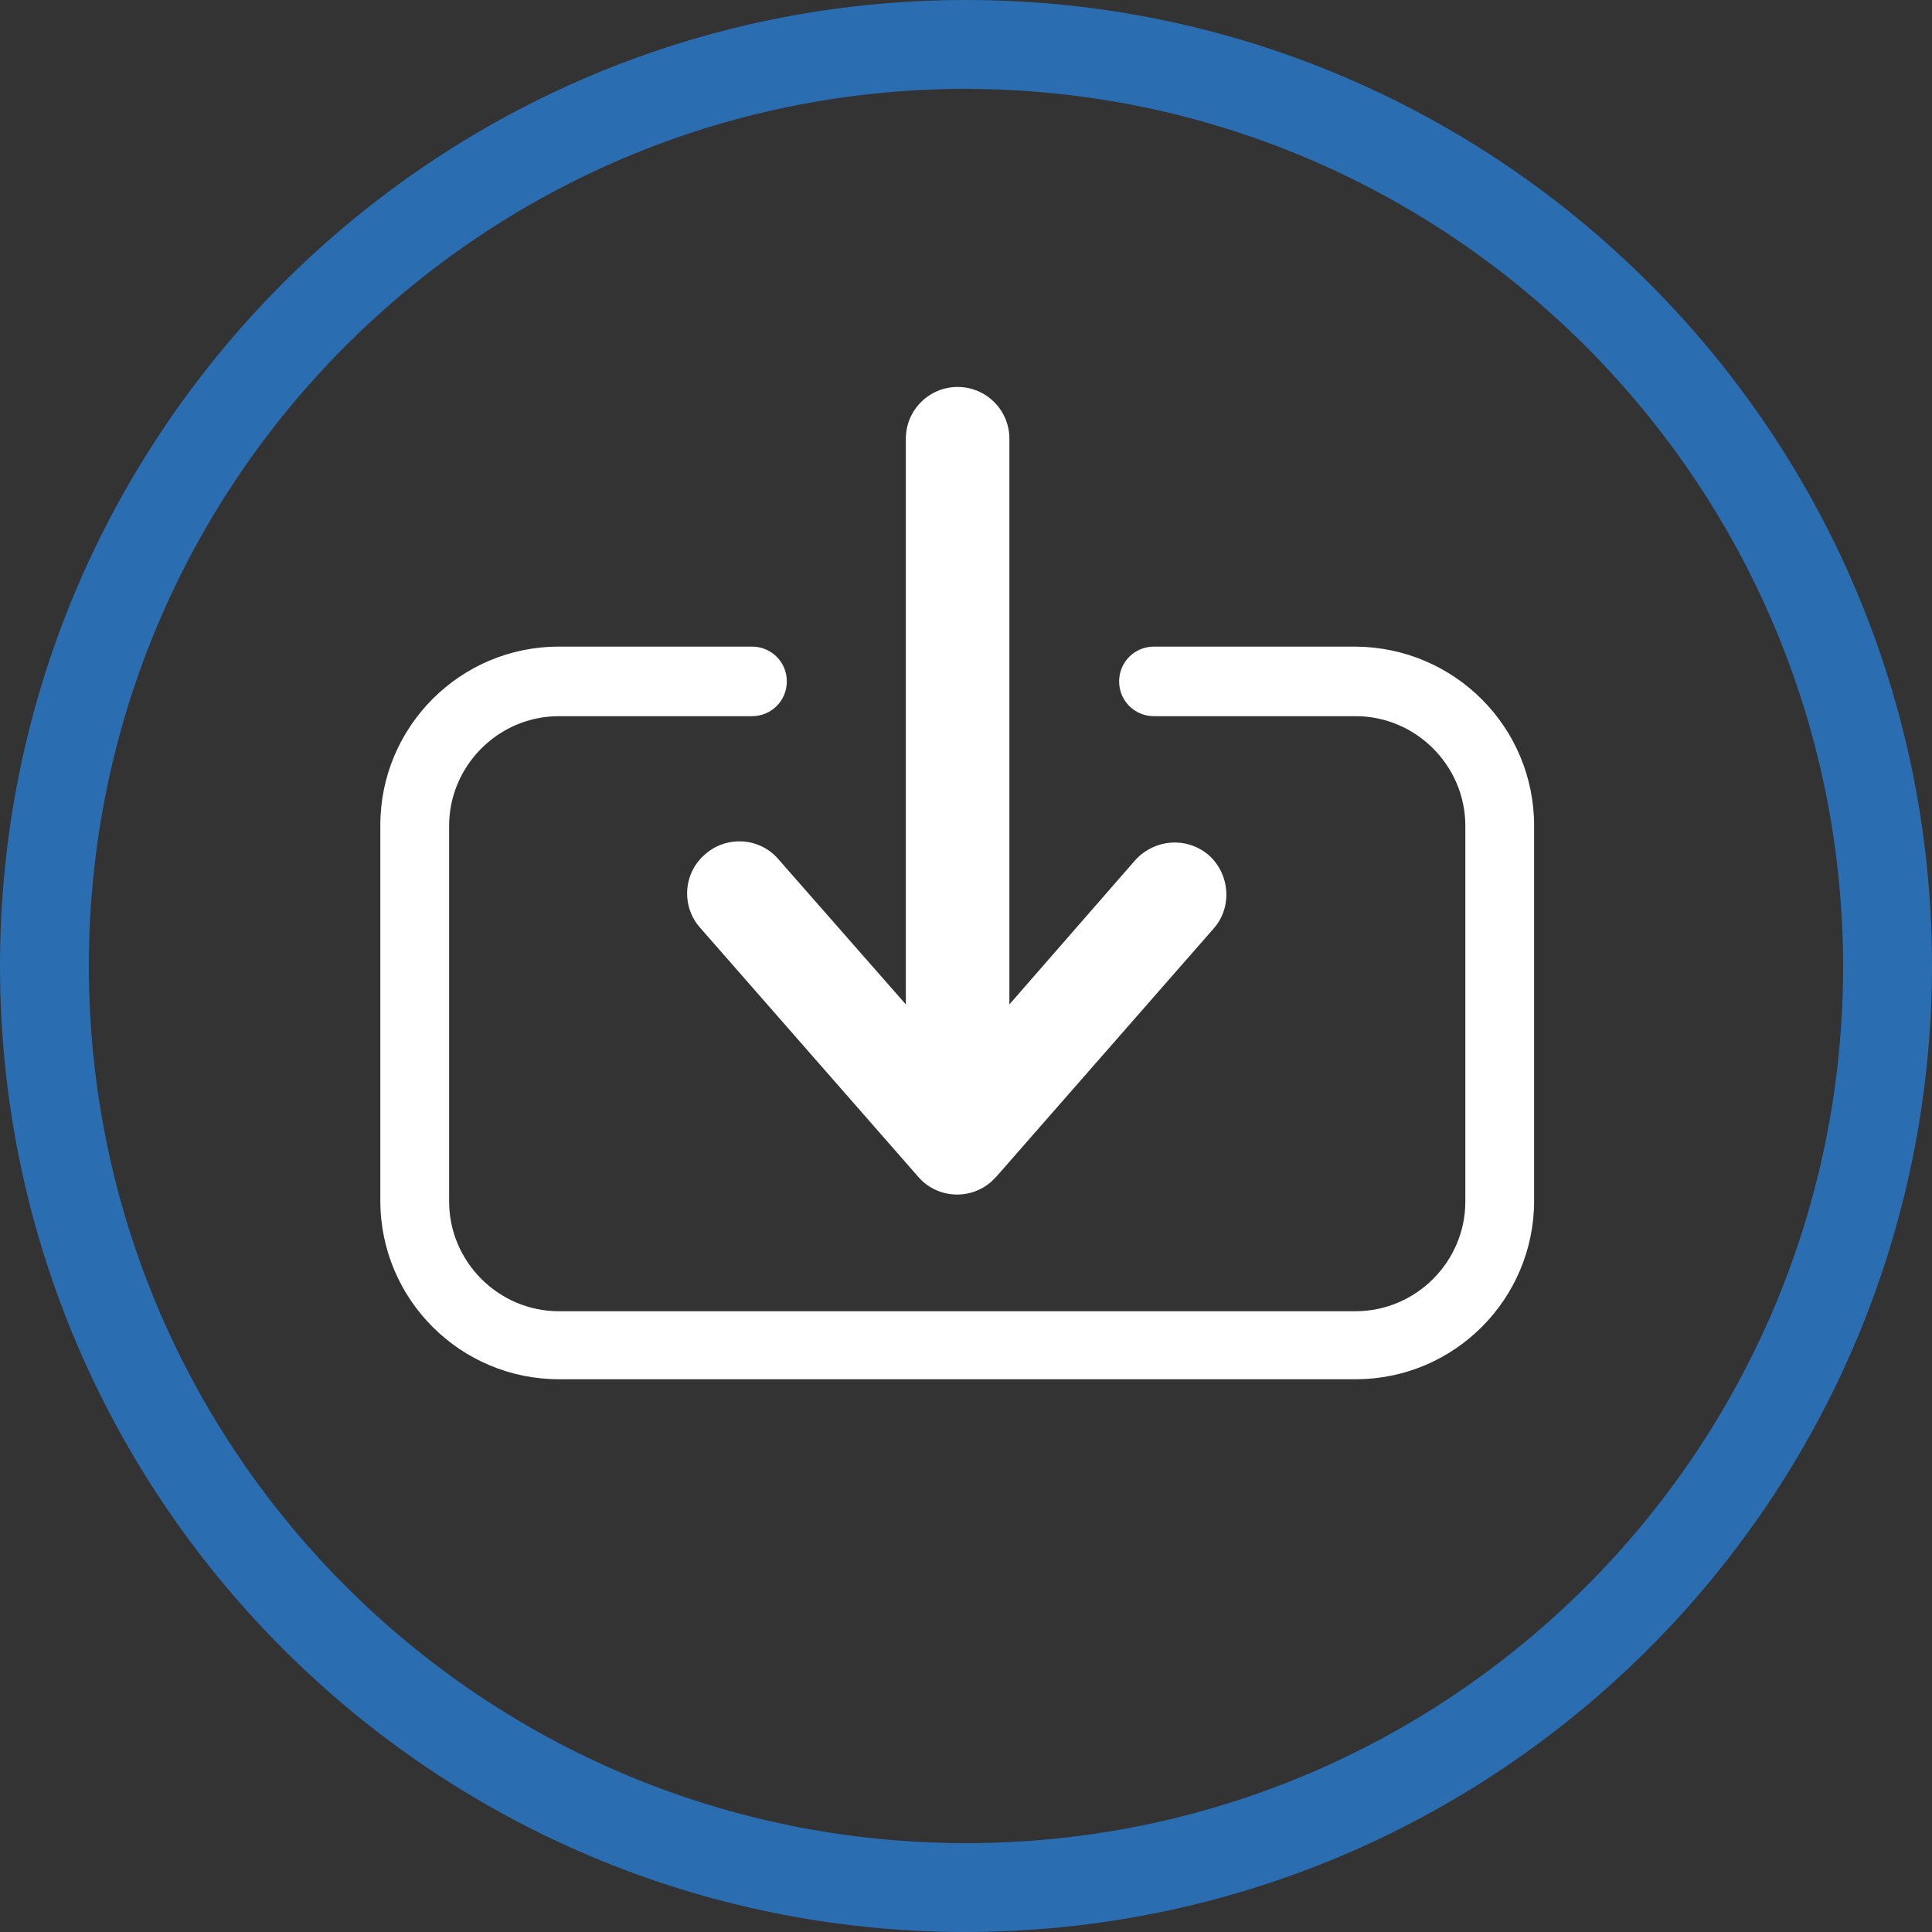 <?xml version="1.0" encoding="utf-8"?>
<!-- Generator: Adobe Illustrator 24.3.0, SVG Export Plug-In . SVG Version: 6.00 Build 0)  -->
<svg version="1.1" id="Ebene_1" xmlns="http://www.w3.org/2000/svg" xmlns:xlink="http://www.w3.org/1999/xlink" x="0px" y="0px"
	 viewBox="0 0 250 250" style="enable-background:new 0 0 250 250;" xml:space="preserve">
<rect x="0" y="0" width="250" height="250" fill="#333333" stroke="none"/>
<style type="text/css">
	.st0{fill:#2A6DB1;}
	.st1{fill:#FFFFFF;}
</style>
<g id="Gruppe_585" transform="translate(-663.974 -7730.298)">
	<g id="Gruppe_408" transform="translate(663.974 7730.298)">
		<path id="Pfad_307" class="st0" d="M125,250C56,250,0,194,0,125S56,0,125,0c69,0,125,56,125,125l0,0C249.9,194,194,249.9,125,250z
			 M125,11.5C62.3,11.5,11.5,62.3,11.5,125S62.3,238.5,125,238.5c62.7,0,113.5-50.8,113.5-113.5C238.4,62.4,187.6,11.6,125,11.5z"/>
	</g>
	<g id="Gruppe_584" transform="translate(678.389 7744.97)">
		<path id="Pfad_633" class="st1" d="M161,69h-26.1c-2.5,0-4.5,2-4.5,4.5s2,4.5,4.5,4.5l0,0H161c7.8,0,14.2,6.4,14.2,14.2v48.6
			c0,7.8-6.4,14.2-14.2,14.2H57.9c-7.8,0-14.2-6.4-14.2-14.2V92.2c0-7.8,6.4-14.2,14.2-14.2h25c2.5,0,4.5-2,4.5-4.5s-2-4.5-4.5-4.5
			h-25c-12.8,0-23.1,10.4-23.1,23.1v48.6c0,12.8,10.4,23.1,23.1,23.1H161c12.8,0,23.1-10.4,23.1-23.1V92.2
			C184.1,79.4,173.8,69.1,161,69z"/>
		<path id="Pfad_634" class="st1" d="M86.3,96.5c-2.4-2.8-6.7-3.1-9.5-0.6c-2.8,2.4-3.1,6.7-0.6,9.5l28.2,32.2
			c2.4,2.8,6.7,3.1,9.5,0.6c0.2-0.2,0.4-0.4,0.6-0.6l28.2-32.2c2.4-2.8,2-7.1-0.8-9.5c-2.8-2.3-6.8-2-9.3,0.6l-16.4,18.8V42.1
			c0-3.7-3-6.7-6.7-6.7c-3.7,0-6.7,3-6.7,6.7v73.2L86.3,96.5z"/>
	</g>
</g>
</svg>
